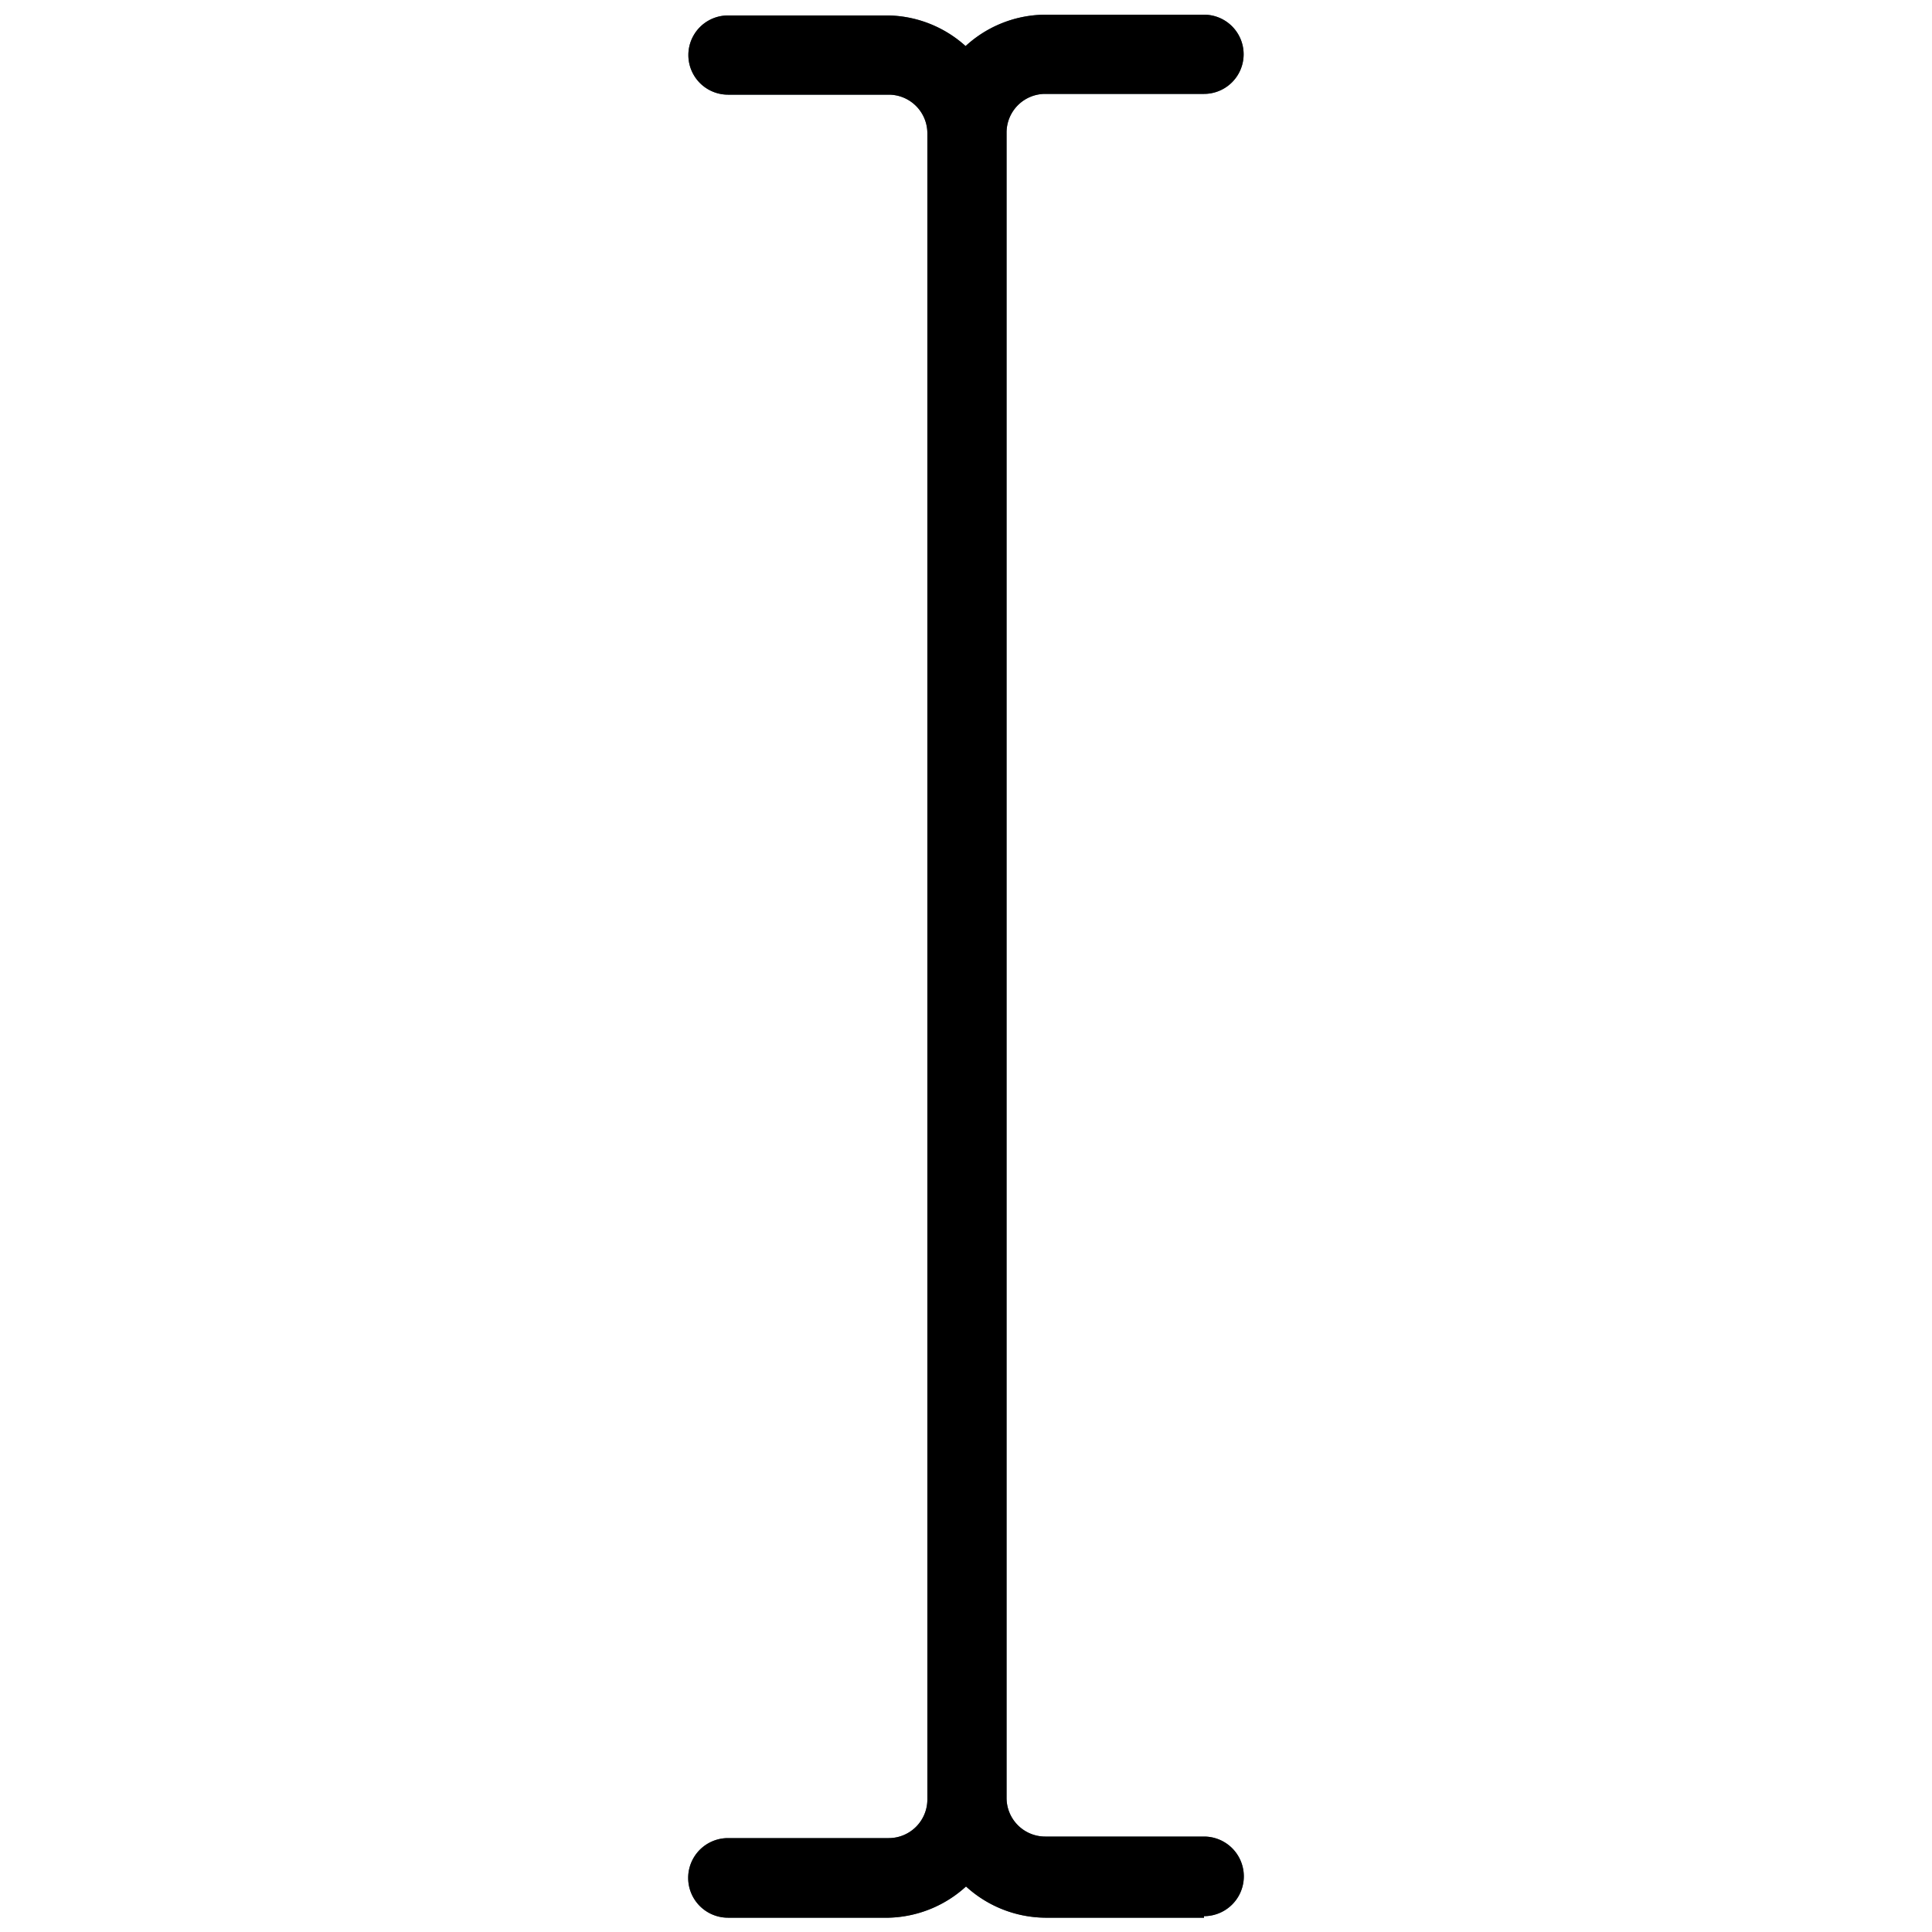 <svg xmlns="http://www.w3.org/2000/svg" width="50" height="50" viewBox="0 0 50 50"><defs><style>.cls-1{fill:#455a64;}</style></defs><title>pointer-2-Artboard 1</title><path class="cls-1" d="M23,49.63H18.84a1,1,0,0,1,0-2.06H23a1,1,0,0,0,1-1V3.45a1,1,0,0,0-1-1H18.84a1,1,0,0,1,0-2.05H23A3.07,3.07,0,0,1,26,3.45v43.1A3.08,3.08,0,0,1,23,49.63Z"/><path class="cls-1" d="M31.16,49.63H27.05A3.08,3.08,0,0,1,24,46.55V3.45A3.07,3.07,0,0,1,27.05.38h4.11a1,1,0,0,1,0,2.05H27.05a1,1,0,0,0-1,1v43.1a1,1,0,0,0,1,1h4.11a1,1,0,0,1,0,2.06Z"/><path d="M23,49.63H18.84a1,1,0,0,1,0-2.06H23a1,1,0,0,0,1-1V3.45a1,1,0,0,0-1-1H18.84a1,1,0,0,1,0-2.05H23A3.07,3.07,0,0,1,26,3.45v43.1A3.08,3.08,0,0,1,23,49.63Z"/><path d="M31.16,49.63H27.05A3.08,3.08,0,0,1,24,46.55V3.45A3.07,3.07,0,0,1,27.05.38h4.11a1,1,0,0,1,0,2.05H27.05a1,1,0,0,0-1,1v43.1a1,1,0,0,0,1,1h4.11a1,1,0,0,1,0,2.06Z"/></svg>